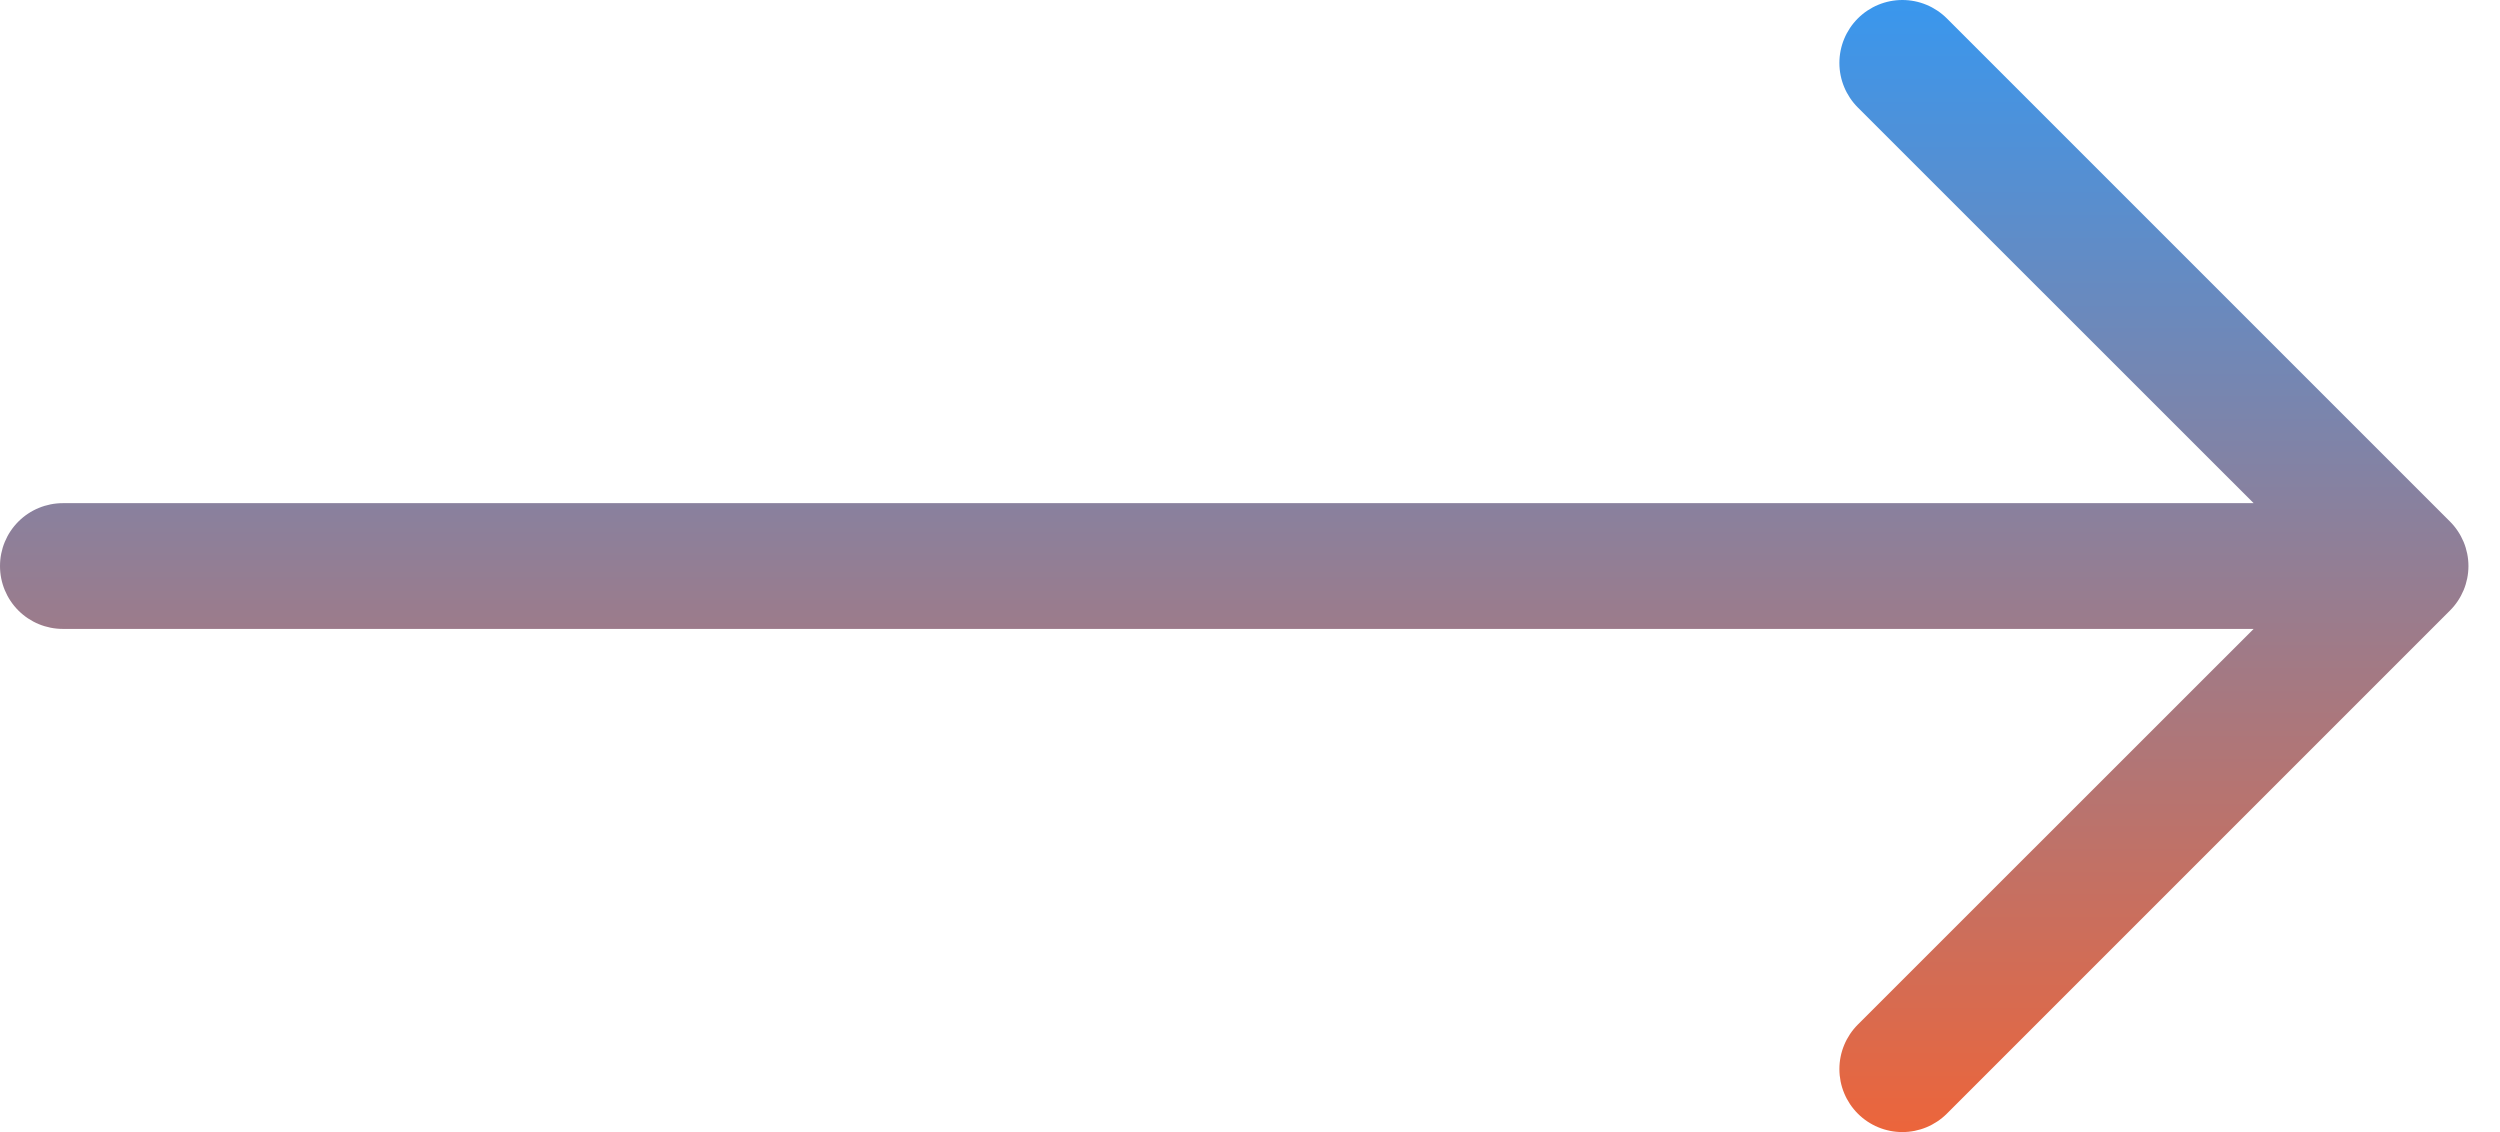 <svg width="53" height="24" viewBox="0 0 53 24" fill="none" xmlns="http://www.w3.org/2000/svg">
<path fill-rule="evenodd" clip-rule="evenodd" d="M0 12C0 11.646 0.14 11.307 0.39 11.057C0.64 10.807 0.98 10.667 1.333 10.667H47.777L39.386 2.279C39.136 2.028 38.995 1.689 38.995 1.335C38.995 0.981 39.136 0.641 39.386 0.391C39.636 0.141 39.976 8.34097e-09 40.33 0C40.684 -8.34097e-09 41.023 0.141 41.274 0.391L51.939 11.056C52.063 11.18 52.161 11.327 52.229 11.489C52.296 11.651 52.331 11.825 52.331 12C52.331 12.175 52.296 12.349 52.229 12.511C52.161 12.673 52.063 12.82 51.939 12.944L41.274 23.609C41.023 23.859 40.684 24 40.33 24C39.976 24 39.636 23.859 39.386 23.609C39.136 23.359 38.995 23.019 38.995 22.665C38.995 22.311 39.136 21.972 39.386 21.721L47.777 13.333H1.333C0.98 13.333 0.64 13.193 0.39 12.943C0.14 12.693 0 12.354 0 12Z" fill="url(#paint0_linear)"/>
<defs>
<linearGradient id="paint0_linear" x1="26.165" y1="0" x2="26.165" y2="24" gradientUnits="userSpaceOnUse">
<stop stop-color="#3997EE"/>
<stop offset="1" stop-color="#EC653B"/>
</linearGradient>
</defs>
</svg>
